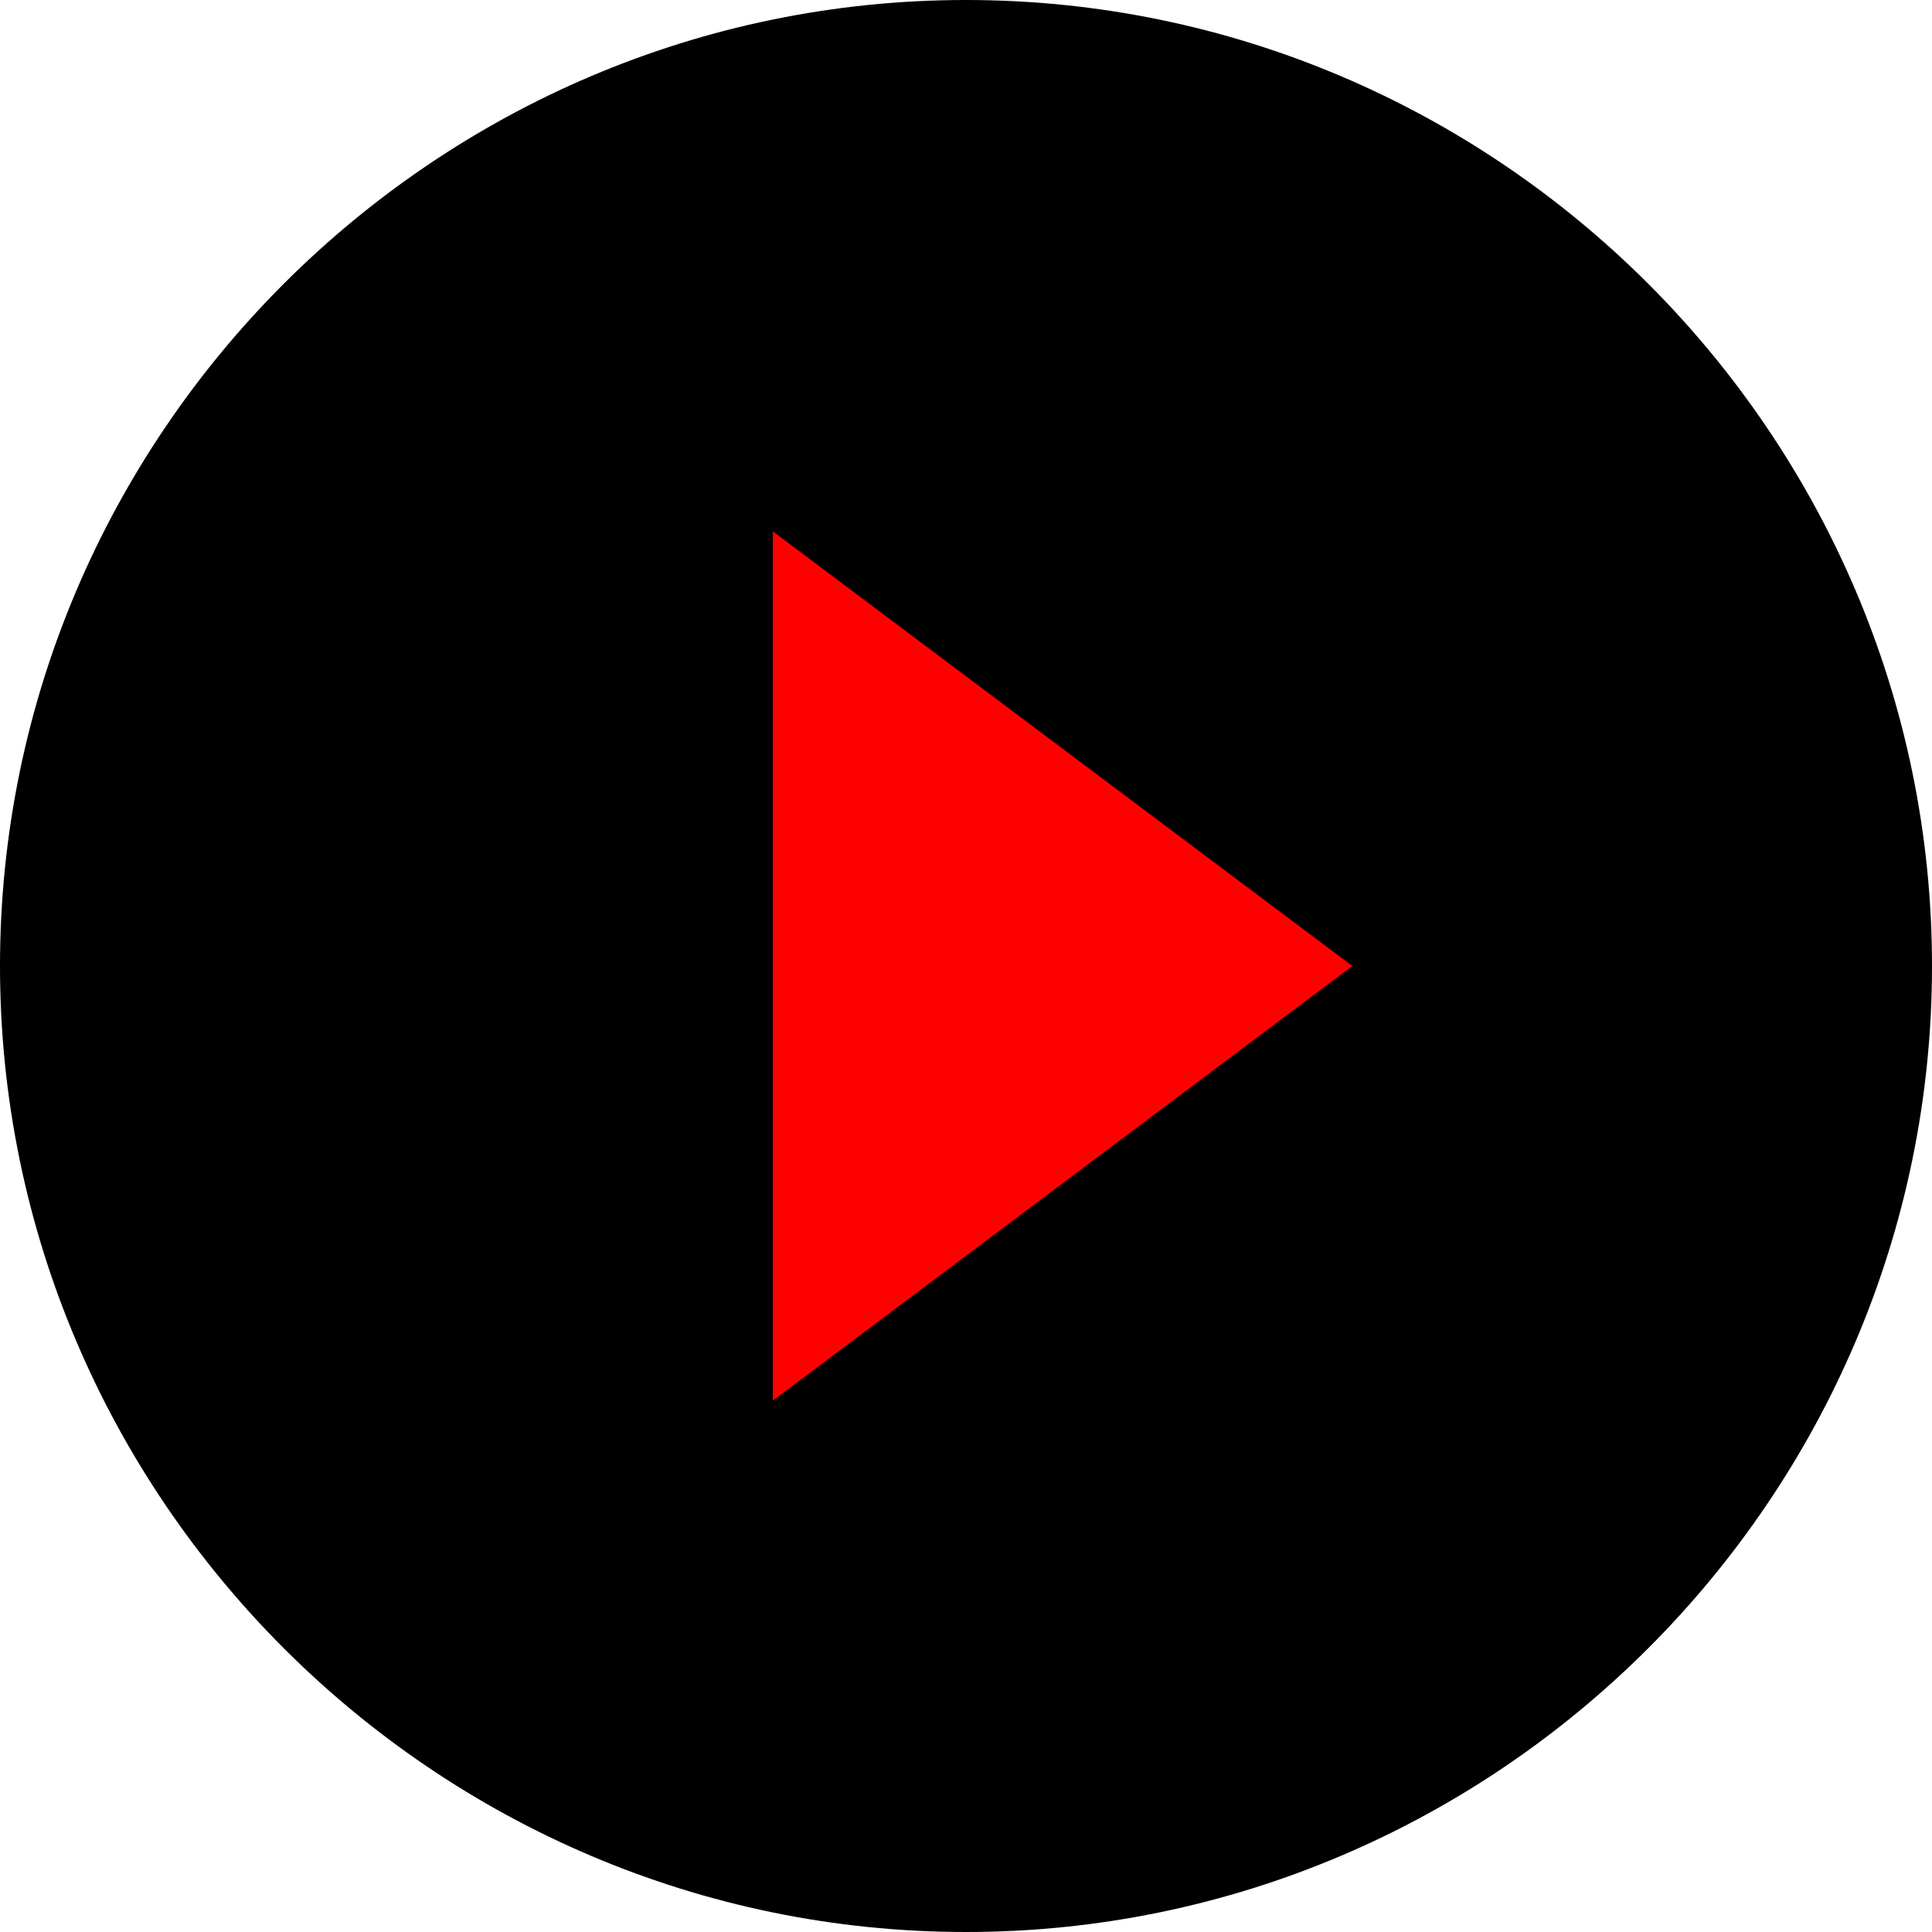 <?xml version="1.0" encoding="UTF-8" standalone="no"?>
<svg width="200px" height="200px" viewBox="0 0 200 200" version="1.1" xmlns="http://www.w3.org/2000/svg" >

    <g stroke="none" stroke-width="0" fill="none" fill-rule="evenodd">

                <path d="M100,0 C45,0 0,45 0,100 C0,155 45,200 100,200 C155,200 200,155 200,100 C200,45 155,0 100,0 L100,0 Z" fill="#000000"></path>
                <path d="M80,145 L80,55 L140,100 L80,145 L80,145 Z"  fill="#ff0000"></path>

    </g>
</svg>
